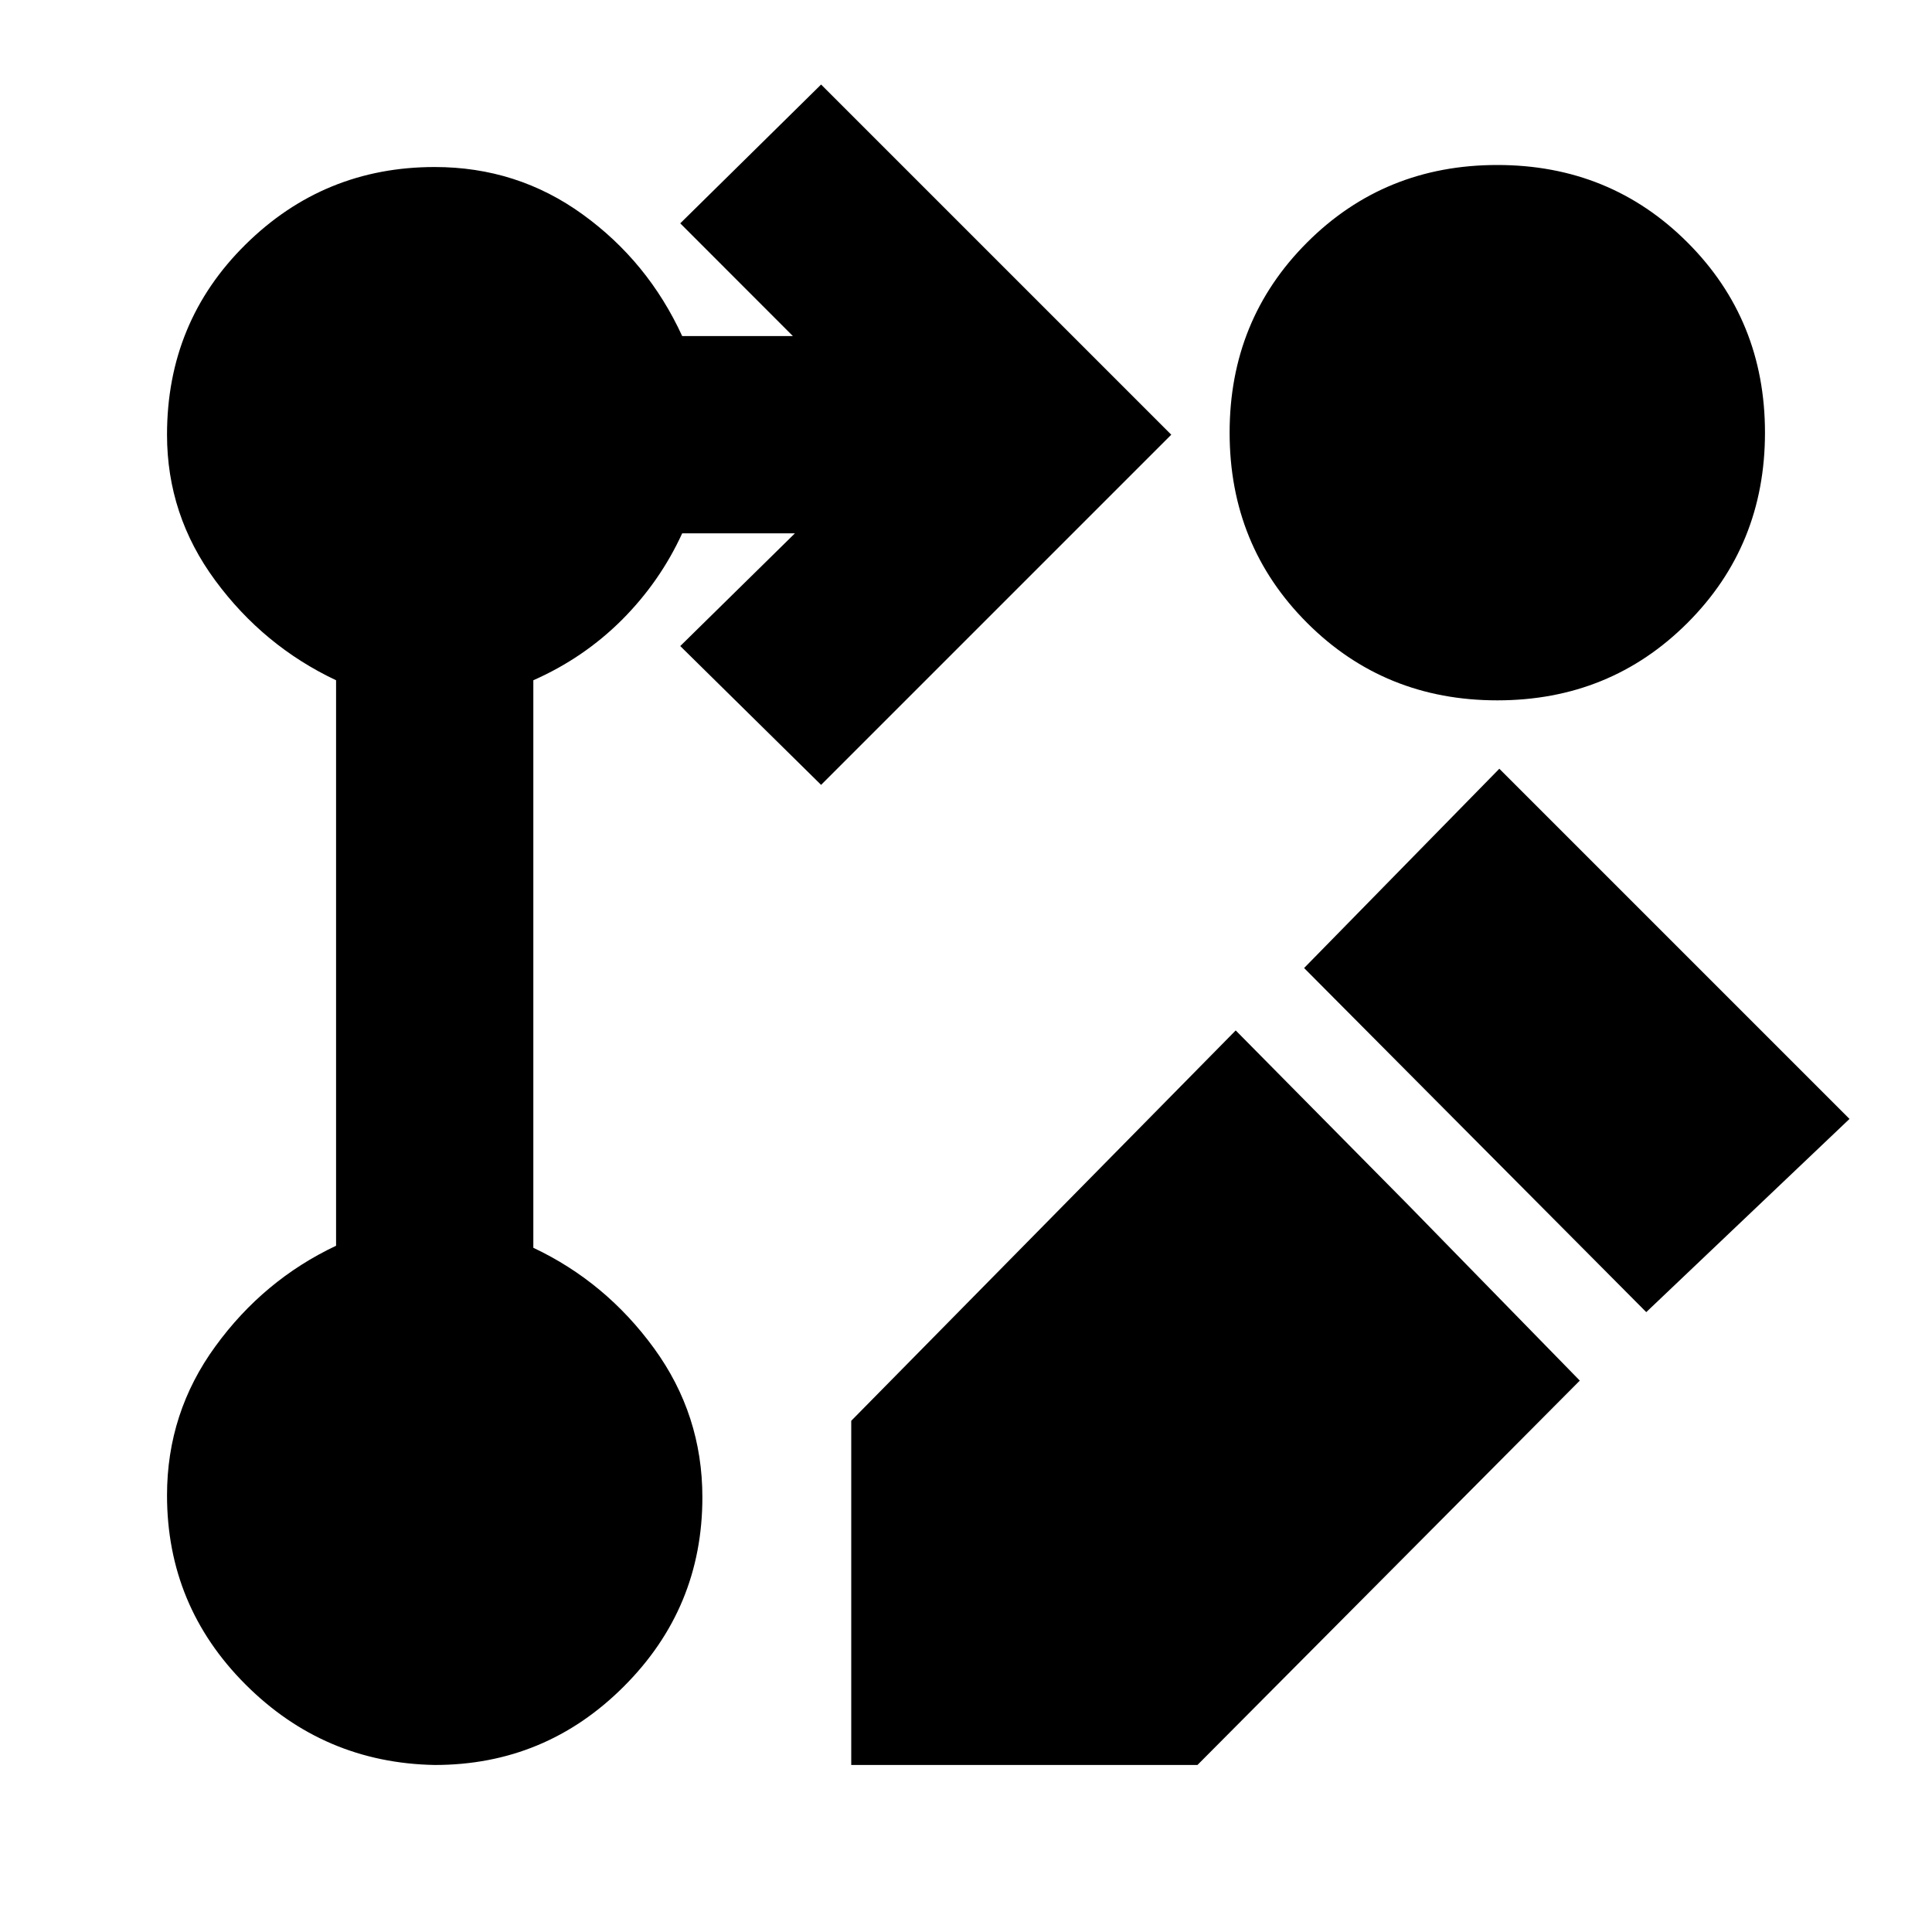 <svg xmlns="http://www.w3.org/2000/svg" height="20" width="20"><path d="M8.5 8.125 7.042 6.688l1.187-1.167H7.062q-.229.5-.624.896-.396.395-.917.625v5.875q.75.354 1.25 1.041.5.688.5 1.542 0 1.146-.813 1.958-.812.813-1.958.813-1.146-.021-1.958-.833-.813-.813-.813-1.959 0-.854.5-1.541.5-.688 1.25-1.042V7.042q-.75-.354-1.25-1.032-.5-.677-.5-1.51 0-1.167.813-1.969.812-.802 1.958-.802.854 0 1.531.49.677.489 1.031 1.26h1.146L7.042 2.312 8.5.875 12.125 4.5Zm7-6.417q1.167 0 1.969.802t.802 1.969q0 1.167-.802 1.969T15.5 7.25q-1.167 0-1.969-.802t-.802-1.969q0-1.167.802-1.969t1.969-.802Zm-2.708 8.959 1.791 1.812 1.771 1.813-3.958 3.979H8.812v-3.563Zm4.25 2.916L13.5 10.021l2.021-2.063 3.625 3.625Z"/></svg>